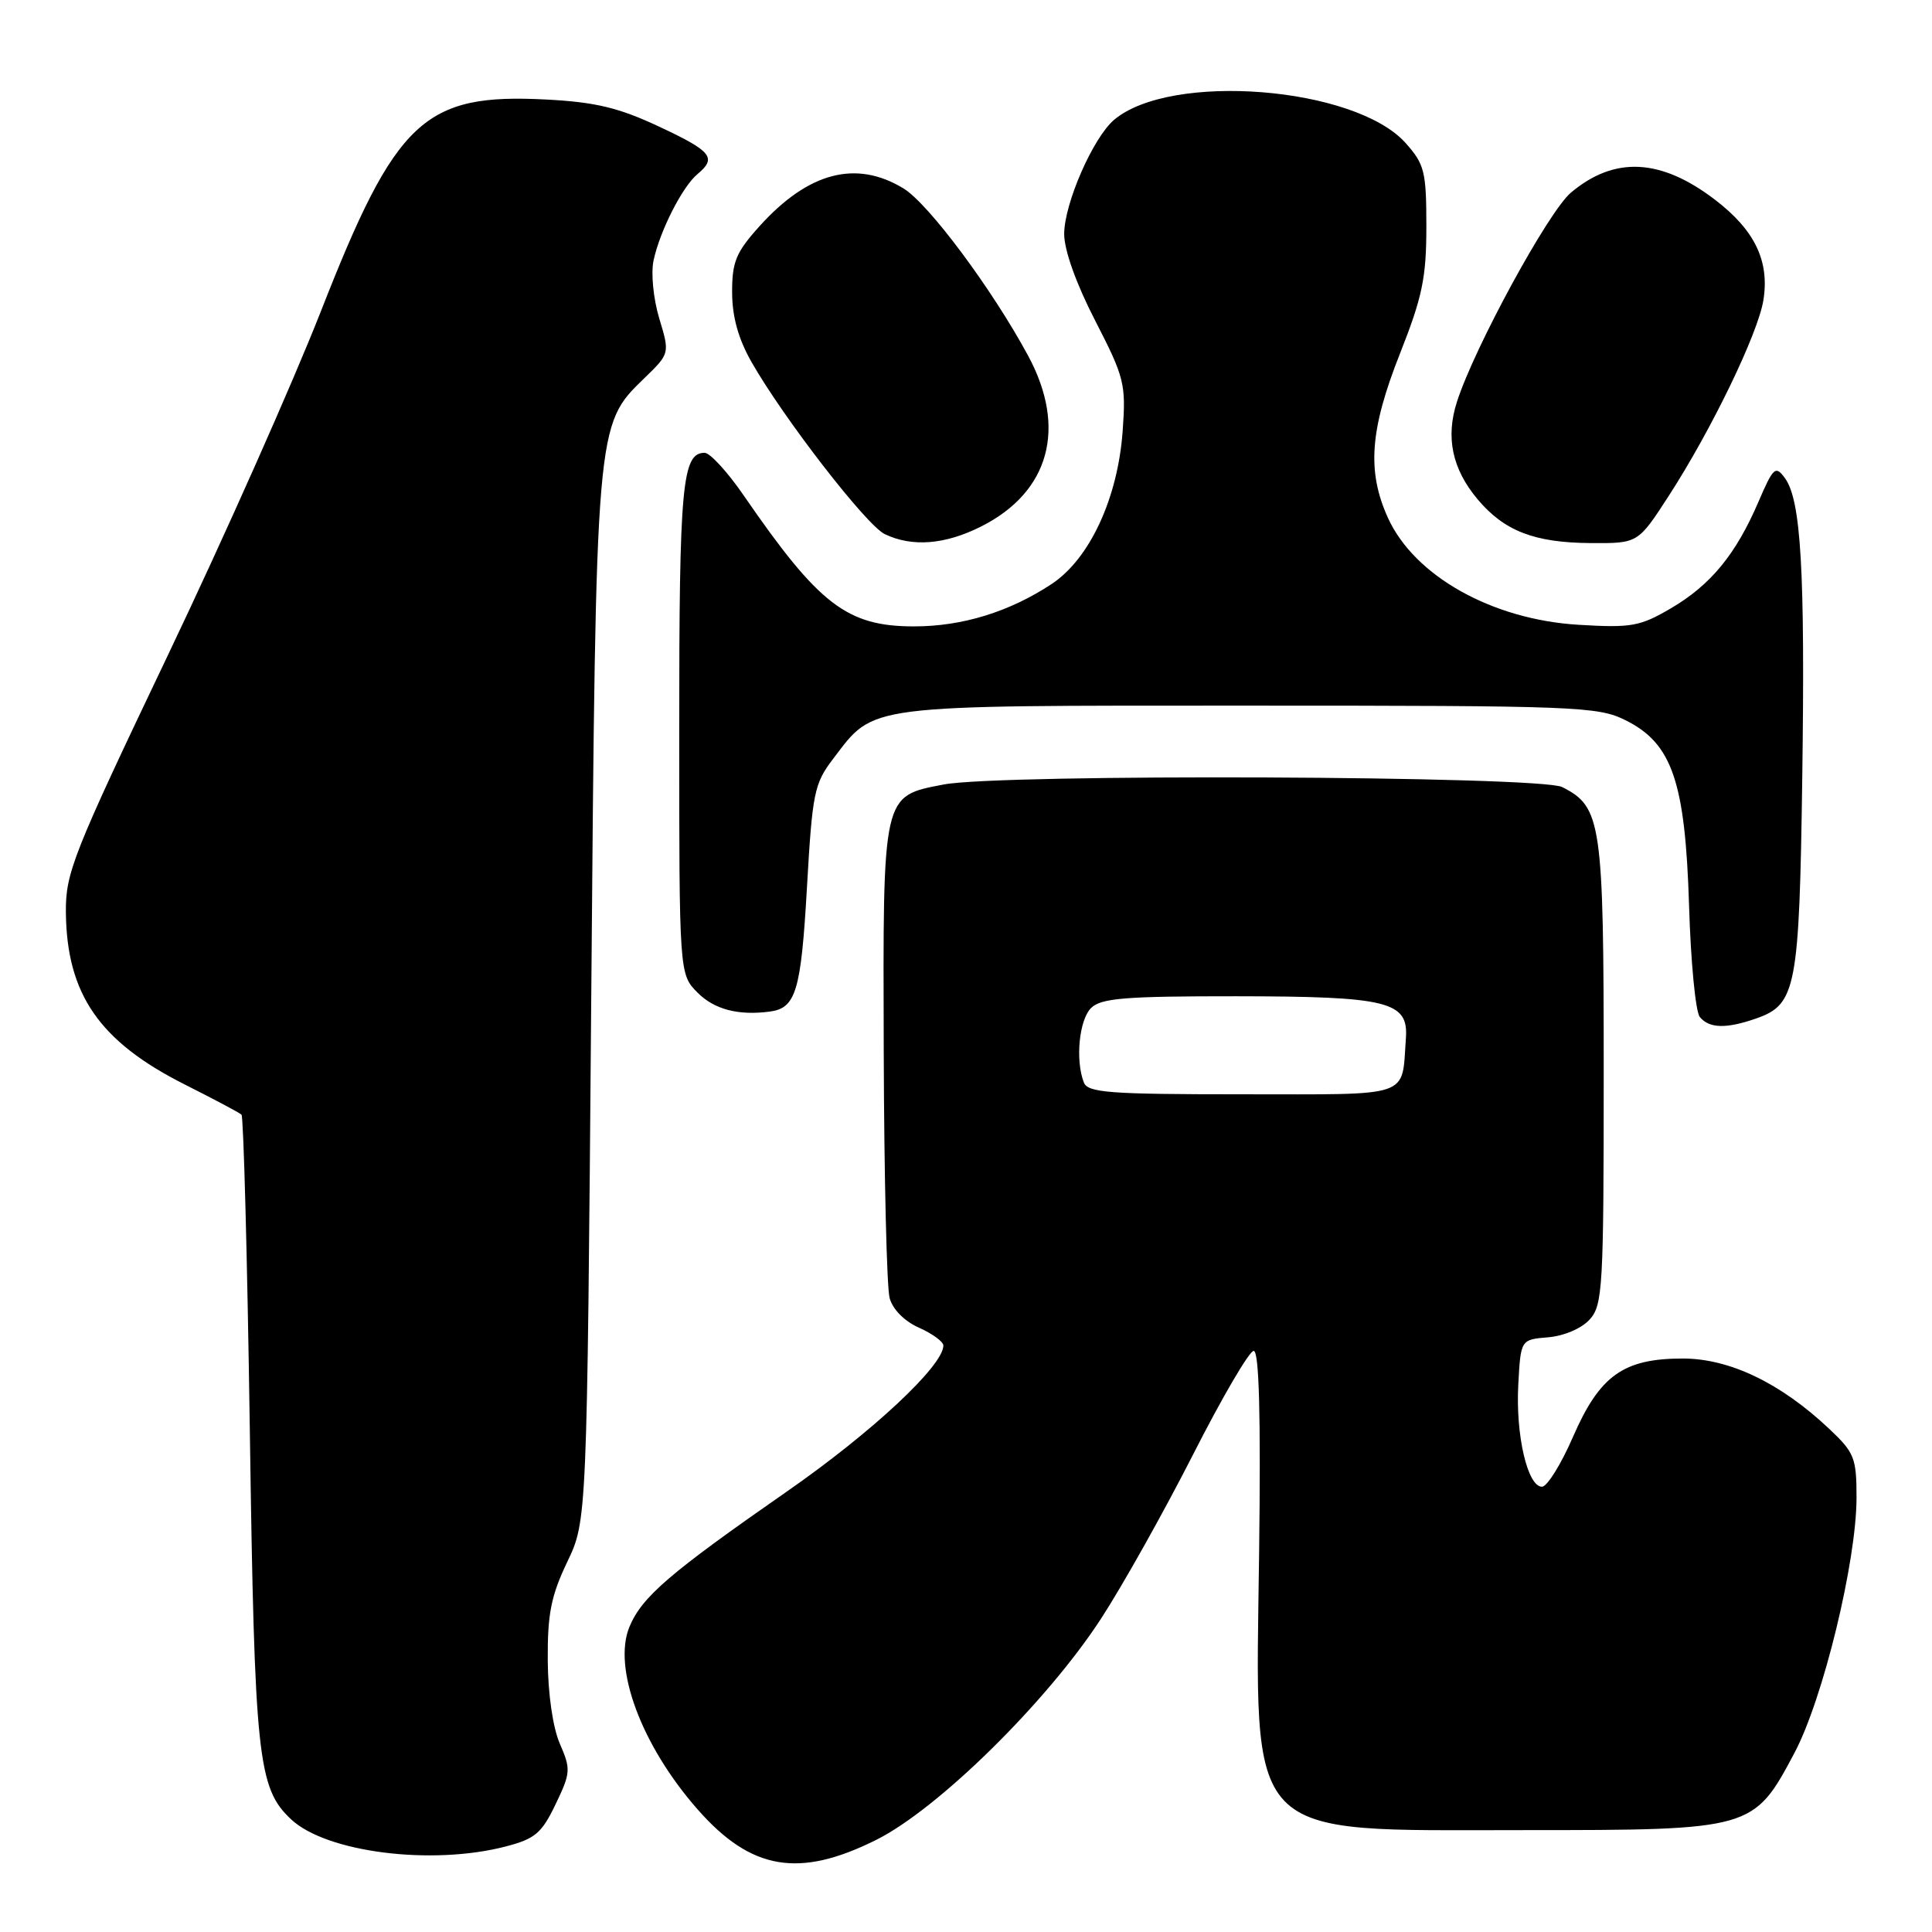 <?xml version="1.0" encoding="UTF-8" standalone="no"?>
<!DOCTYPE svg PUBLIC "-//W3C//DTD SVG 1.1//EN" "http://www.w3.org/Graphics/SVG/1.1/DTD/svg11.dtd" >
<svg xmlns="http://www.w3.org/2000/svg" xmlns:xlink="http://www.w3.org/1999/xlink" version="1.1" viewBox="0 0 256 256">
 <g >
 <path fill="currentColor"
d=" M 116.09 243.80 C 124.28 239.72 138.69 225.55 145.88 214.50 C 148.75 210.10 154.23 200.31 158.08 192.75 C 161.92 185.19 165.54 179.00 166.12 179.00 C 166.84 179.00 167.07 187.47 166.84 205.75 C 166.35 244.41 164.52 242.50 202.00 242.50 C 232.17 242.50 232.37 242.44 237.76 232.30 C 241.56 225.16 246.00 206.89 246.00 198.43 C 246.00 193.18 245.72 192.47 242.37 189.32 C 235.96 183.27 229.19 180.02 223.00 180.01 C 215.12 180.01 211.98 182.24 208.43 190.39 C 206.85 194.03 205.00 197.00 204.32 197.00 C 202.41 197.00 200.82 190.16 201.18 183.50 C 201.50 177.50 201.50 177.50 205.14 177.20 C 207.24 177.02 209.58 176.02 210.64 174.84 C 212.37 172.94 212.50 170.60 212.50 142.15 C 212.50 108.92 212.21 106.93 207.00 104.29 C 204.06 102.80 132.53 102.50 125.04 103.95 C 116.88 105.52 116.99 105.03 117.10 139.36 C 117.15 155.94 117.50 170.62 117.88 172.00 C 118.28 173.49 119.85 175.08 121.78 175.93 C 123.55 176.72 125.00 177.78 125.00 178.29 C 125.00 180.97 115.56 189.78 104.27 197.63 C 88.69 208.47 85.07 211.58 83.41 215.55 C 81.15 220.98 85.00 231.31 92.45 239.77 C 99.53 247.82 105.87 248.90 116.09 243.80 Z  M 67.00 244.67 C 70.90 243.66 71.78 242.91 73.62 239.07 C 75.62 234.91 75.65 234.43 74.19 231.07 C 73.26 228.94 72.61 224.48 72.58 219.99 C 72.54 213.88 73.01 211.47 75.15 206.99 C 77.78 201.50 77.78 201.50 78.34 132.50 C 78.97 55.99 78.94 56.36 85.35 50.14 C 88.76 46.84 88.76 46.84 87.35 42.18 C 86.57 39.58 86.24 36.18 86.60 34.51 C 87.44 30.59 90.43 24.71 92.43 23.06 C 95.02 20.91 94.31 20.04 87.30 16.76 C 81.98 14.27 78.90 13.53 72.42 13.19 C 56.18 12.34 52.48 15.81 42.53 41.22 C 38.80 50.73 29.67 71.27 22.22 86.87 C 9.66 113.19 8.68 115.65 8.73 120.90 C 8.84 131.74 13.17 138.01 24.50 143.71 C 28.35 145.65 31.73 147.44 32.00 147.70 C 32.27 147.95 32.77 166.69 33.10 189.33 C 33.73 232.97 34.15 236.92 38.57 241.07 C 43.24 245.45 57.19 247.22 67.00 244.67 Z  M 232.71 134.95 C 238.01 133.10 238.42 130.95 238.81 103.00 C 239.19 75.63 238.65 66.27 236.51 63.35 C 235.26 61.65 234.98 61.90 233.00 66.50 C 230.01 73.46 226.68 77.51 221.41 80.60 C 217.32 83.00 216.17 83.21 209.20 82.79 C 197.72 82.11 187.42 76.33 183.91 68.62 C 181.11 62.45 181.51 56.95 185.50 46.86 C 188.47 39.35 189.00 36.80 189.00 30.02 C 189.00 22.72 188.76 21.77 186.25 18.95 C 179.55 11.46 155.10 9.52 147.61 15.89 C 144.83 18.26 141.02 26.97 141.01 31.00 C 141.01 33.15 142.59 37.58 145.12 42.49 C 148.99 50.01 149.21 50.88 148.76 57.09 C 148.12 66.02 144.39 74.05 139.34 77.39 C 133.74 81.08 127.52 83.00 121.11 83.00 C 112.24 83.00 108.51 80.13 98.58 65.70 C 96.43 62.56 94.08 60.00 93.37 60.00 C 90.39 60.00 90.00 64.23 90.00 96.48 C 90.00 129.09 90.00 129.09 92.45 131.55 C 94.67 133.76 97.83 134.59 102.00 134.04 C 105.46 133.59 106.14 131.31 106.92 117.69 C 107.64 105.05 107.88 103.84 110.40 100.54 C 115.94 93.27 114.18 93.50 165.50 93.50 C 208.92 93.50 211.72 93.61 215.38 95.43 C 221.57 98.50 223.30 103.56 223.81 120.00 C 224.03 127.42 224.67 134.06 225.23 134.75 C 226.47 136.28 228.74 136.34 232.71 134.95 Z  M 130.03 69.75 C 139.06 65.19 141.39 56.72 136.25 47.17 C 131.47 38.31 123.05 27.00 119.72 24.97 C 113.45 21.15 107.12 22.80 100.67 29.94 C 97.52 33.43 97.00 34.68 97.01 38.75 C 97.02 42.00 97.84 44.92 99.59 47.99 C 103.86 55.47 114.81 69.61 117.23 70.77 C 120.86 72.52 125.24 72.17 130.03 69.75 Z  M 221.09 65.75 C 226.76 57.00 232.95 44.20 233.66 39.77 C 234.49 34.58 232.51 30.48 227.24 26.46 C 220.05 20.97 213.92 20.67 208.15 25.53 C 205.17 28.04 195.36 46.04 193.05 53.25 C 191.53 57.97 192.43 62.16 195.79 66.16 C 199.33 70.37 203.32 71.91 210.77 71.96 C 217.04 72.00 217.04 72.00 221.09 65.75 Z  M 143.61 143.42 C 142.47 140.46 142.99 135.15 144.57 133.57 C 145.88 132.26 149.07 132.00 163.82 132.01 C 183.94 132.03 186.64 132.70 186.29 137.56 C 185.70 145.58 187.38 145.00 164.59 145.00 C 146.93 145.00 144.13 144.79 143.61 143.42 Z "/>
</g>
</svg>